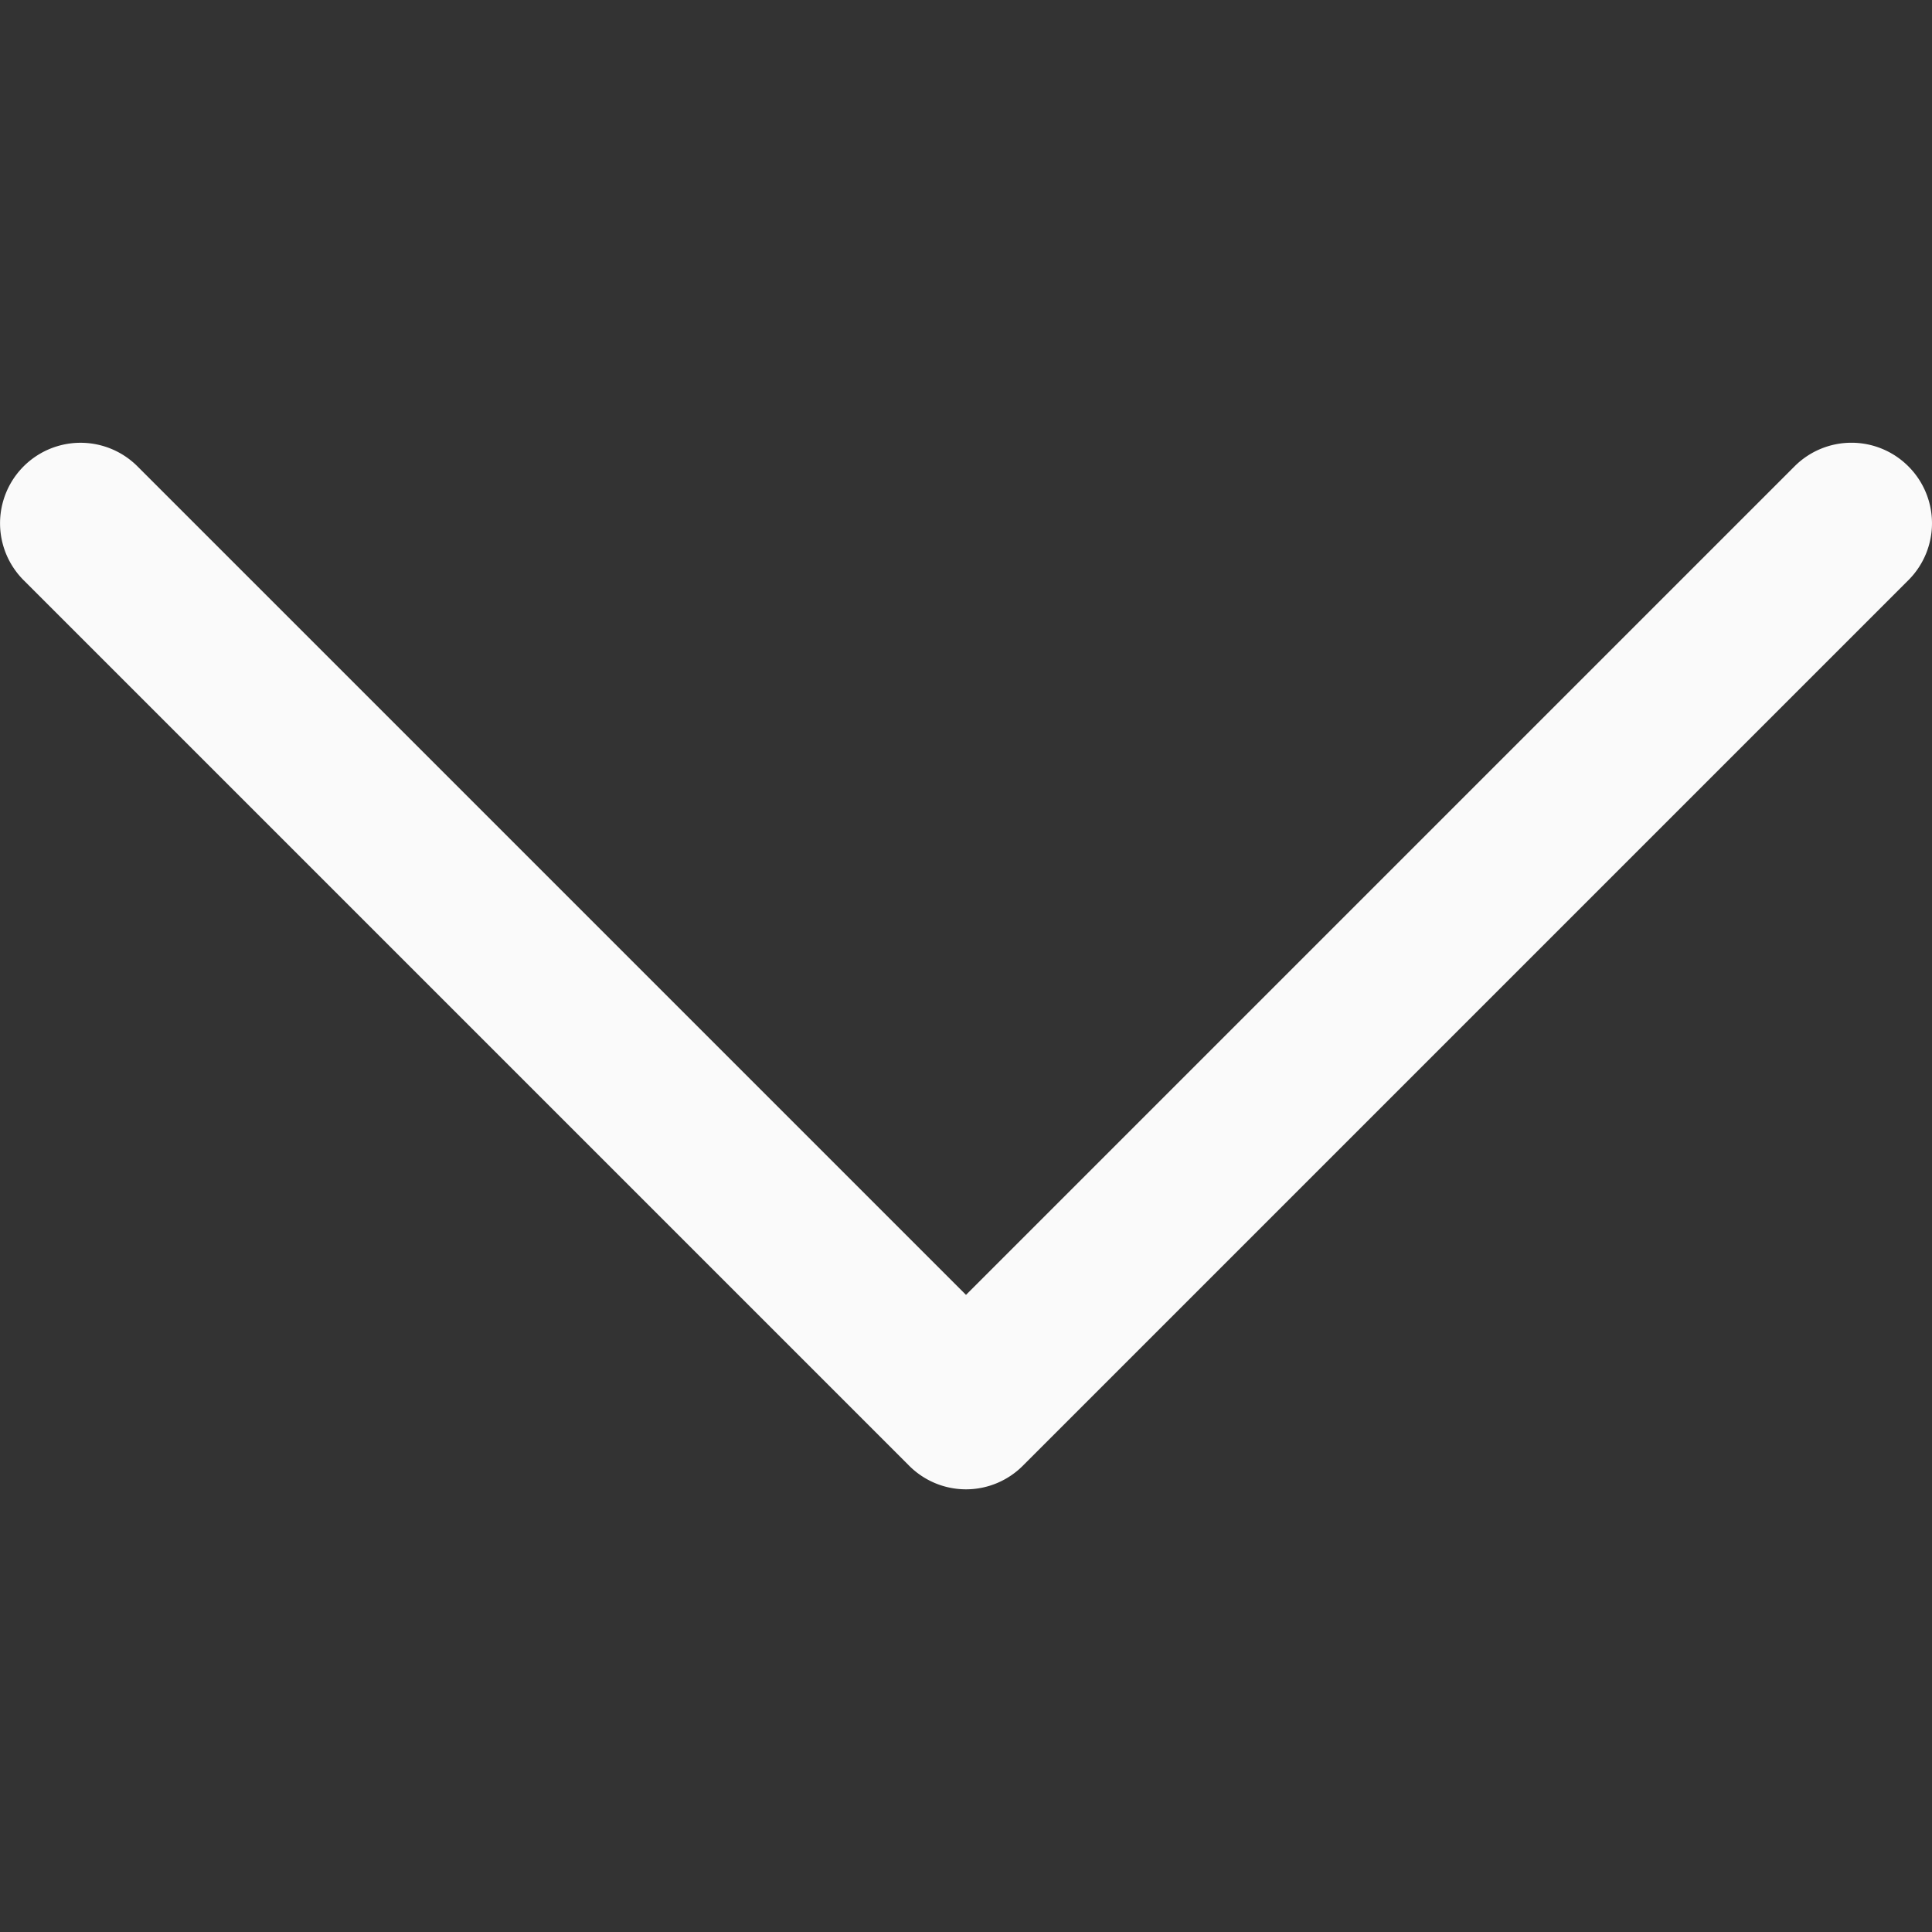 <svg width="13" height="13" fill="none" xmlns="http://www.w3.org/2000/svg"><rect width="100%" height="100%" fill="#333333" stroke="none"/><g clip-path="url(#clip0)"><path d="M12.841 3.138a.541.541 0 00-.766 0L6.5 8.713.925 3.138a.541.541 0 10-.766.766l5.958 5.958a.54.54 0 00.766 0l5.958-5.958a.541.541 0 000-.766z" fill="#FAFAFA"/></g><defs><clipPath id="clip0"><path fill="#fff" d="M0 0h13v13H0z"/></clipPath></defs></svg>
